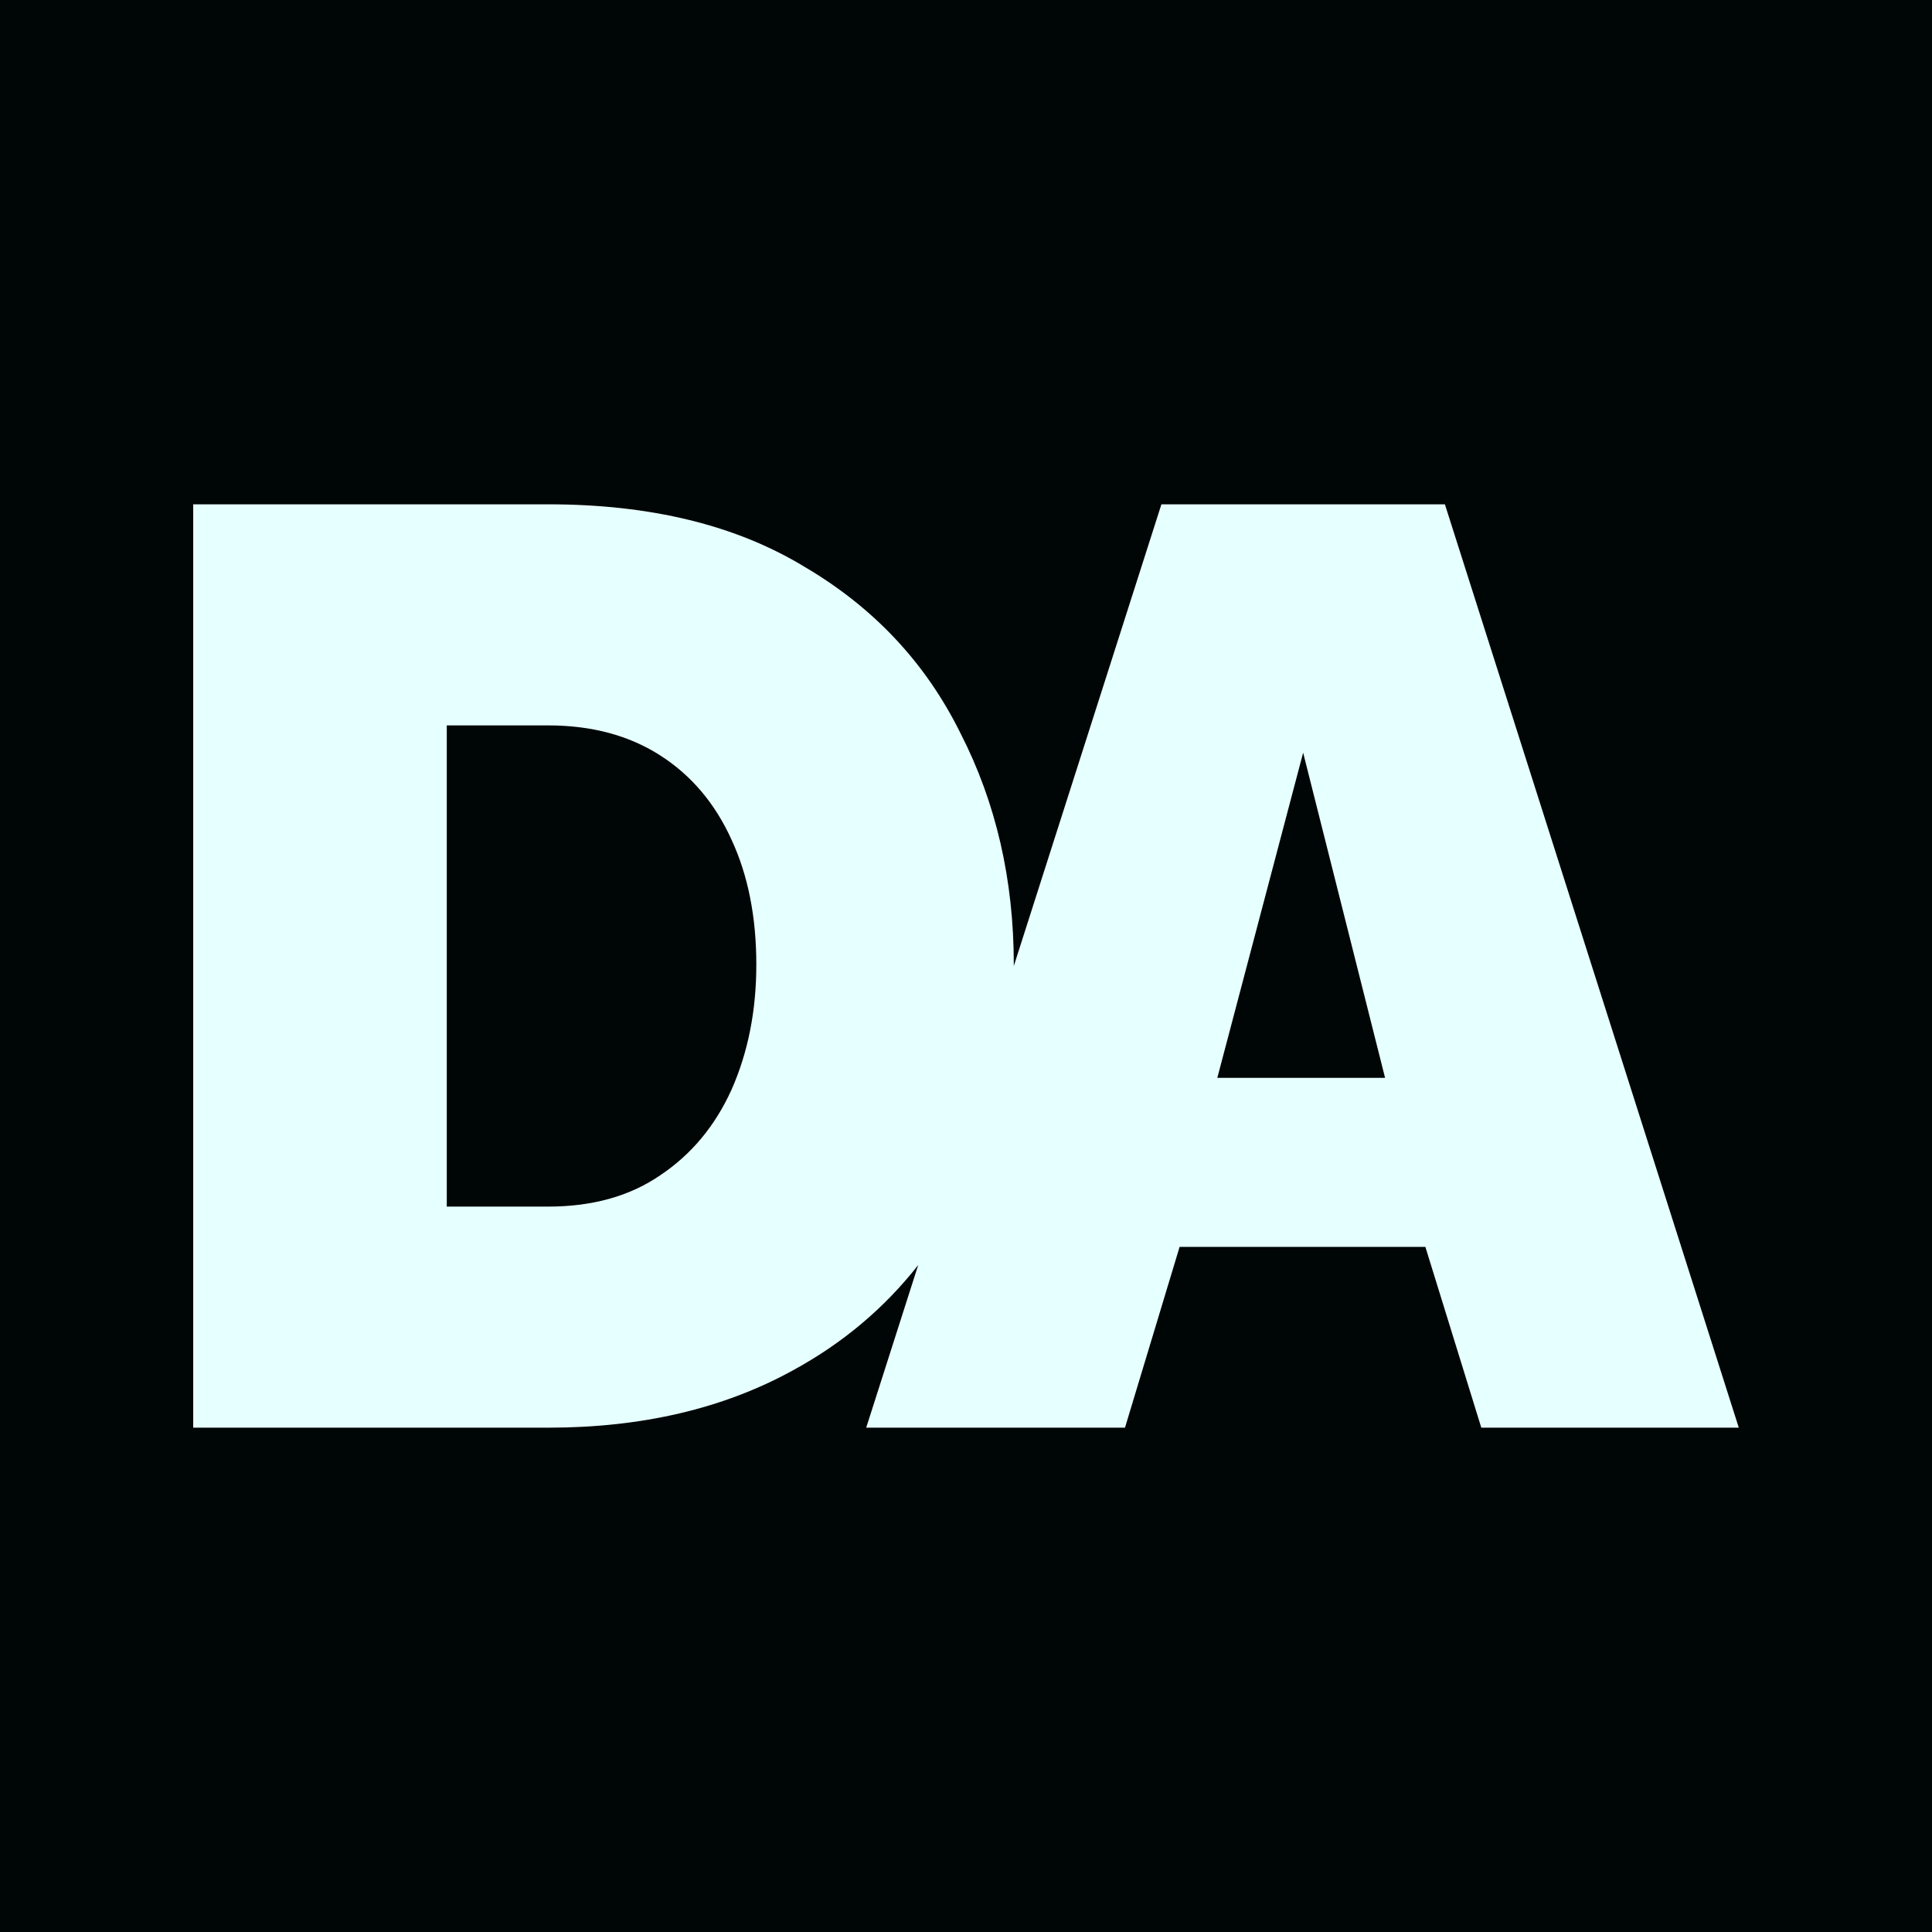 <svg width="120" height="120" viewBox="0 0 120 120" version="1.1" xmlns="http://www.w3.org/2000/svg"><rect fill="#000505" width="120" height="120" x="0" y="0"/><path fill="#e6ffff" d="m 12,31.324 v 57.352 h 22.05 c 5.816,0 10.879,-1.185 15.187,-3.554 3.106,-1.687 5.698,-3.877 7.794,-6.547 l -3.23,10.101 h 16.074 l 3.392,-11.228 h 15.266 l 3.473,11.228 H 108 L 89.745,31.324 H 72.137 l -9.17,28.683 c 6.3e-5,-0.03 0.002,-0.058 0.002,-0.088 0,-5.277 -1.105,-10.07 -3.313,-14.379 -2.154,-4.362 -5.384,-7.807 -9.692,-10.338 -4.254,-2.585 -9.56,-3.878 -15.915,-3.878 z m 15.75,13.732 h 6.3 c 2.693,0 5.01,0.62 6.948,1.858 1.939,1.239 3.418,2.988 4.442,5.25 1.023,2.208 1.536,4.793 1.536,7.755 0,2.854 -0.513,5.439 -1.536,7.755 -1.023,2.262 -2.503,4.039 -4.442,5.331 -1.885,1.292 -4.202,1.939 -6.948,1.939 h -6.3 z m 53.191,1.696 5.088,20.194 H 75.61 Z"/></svg>

